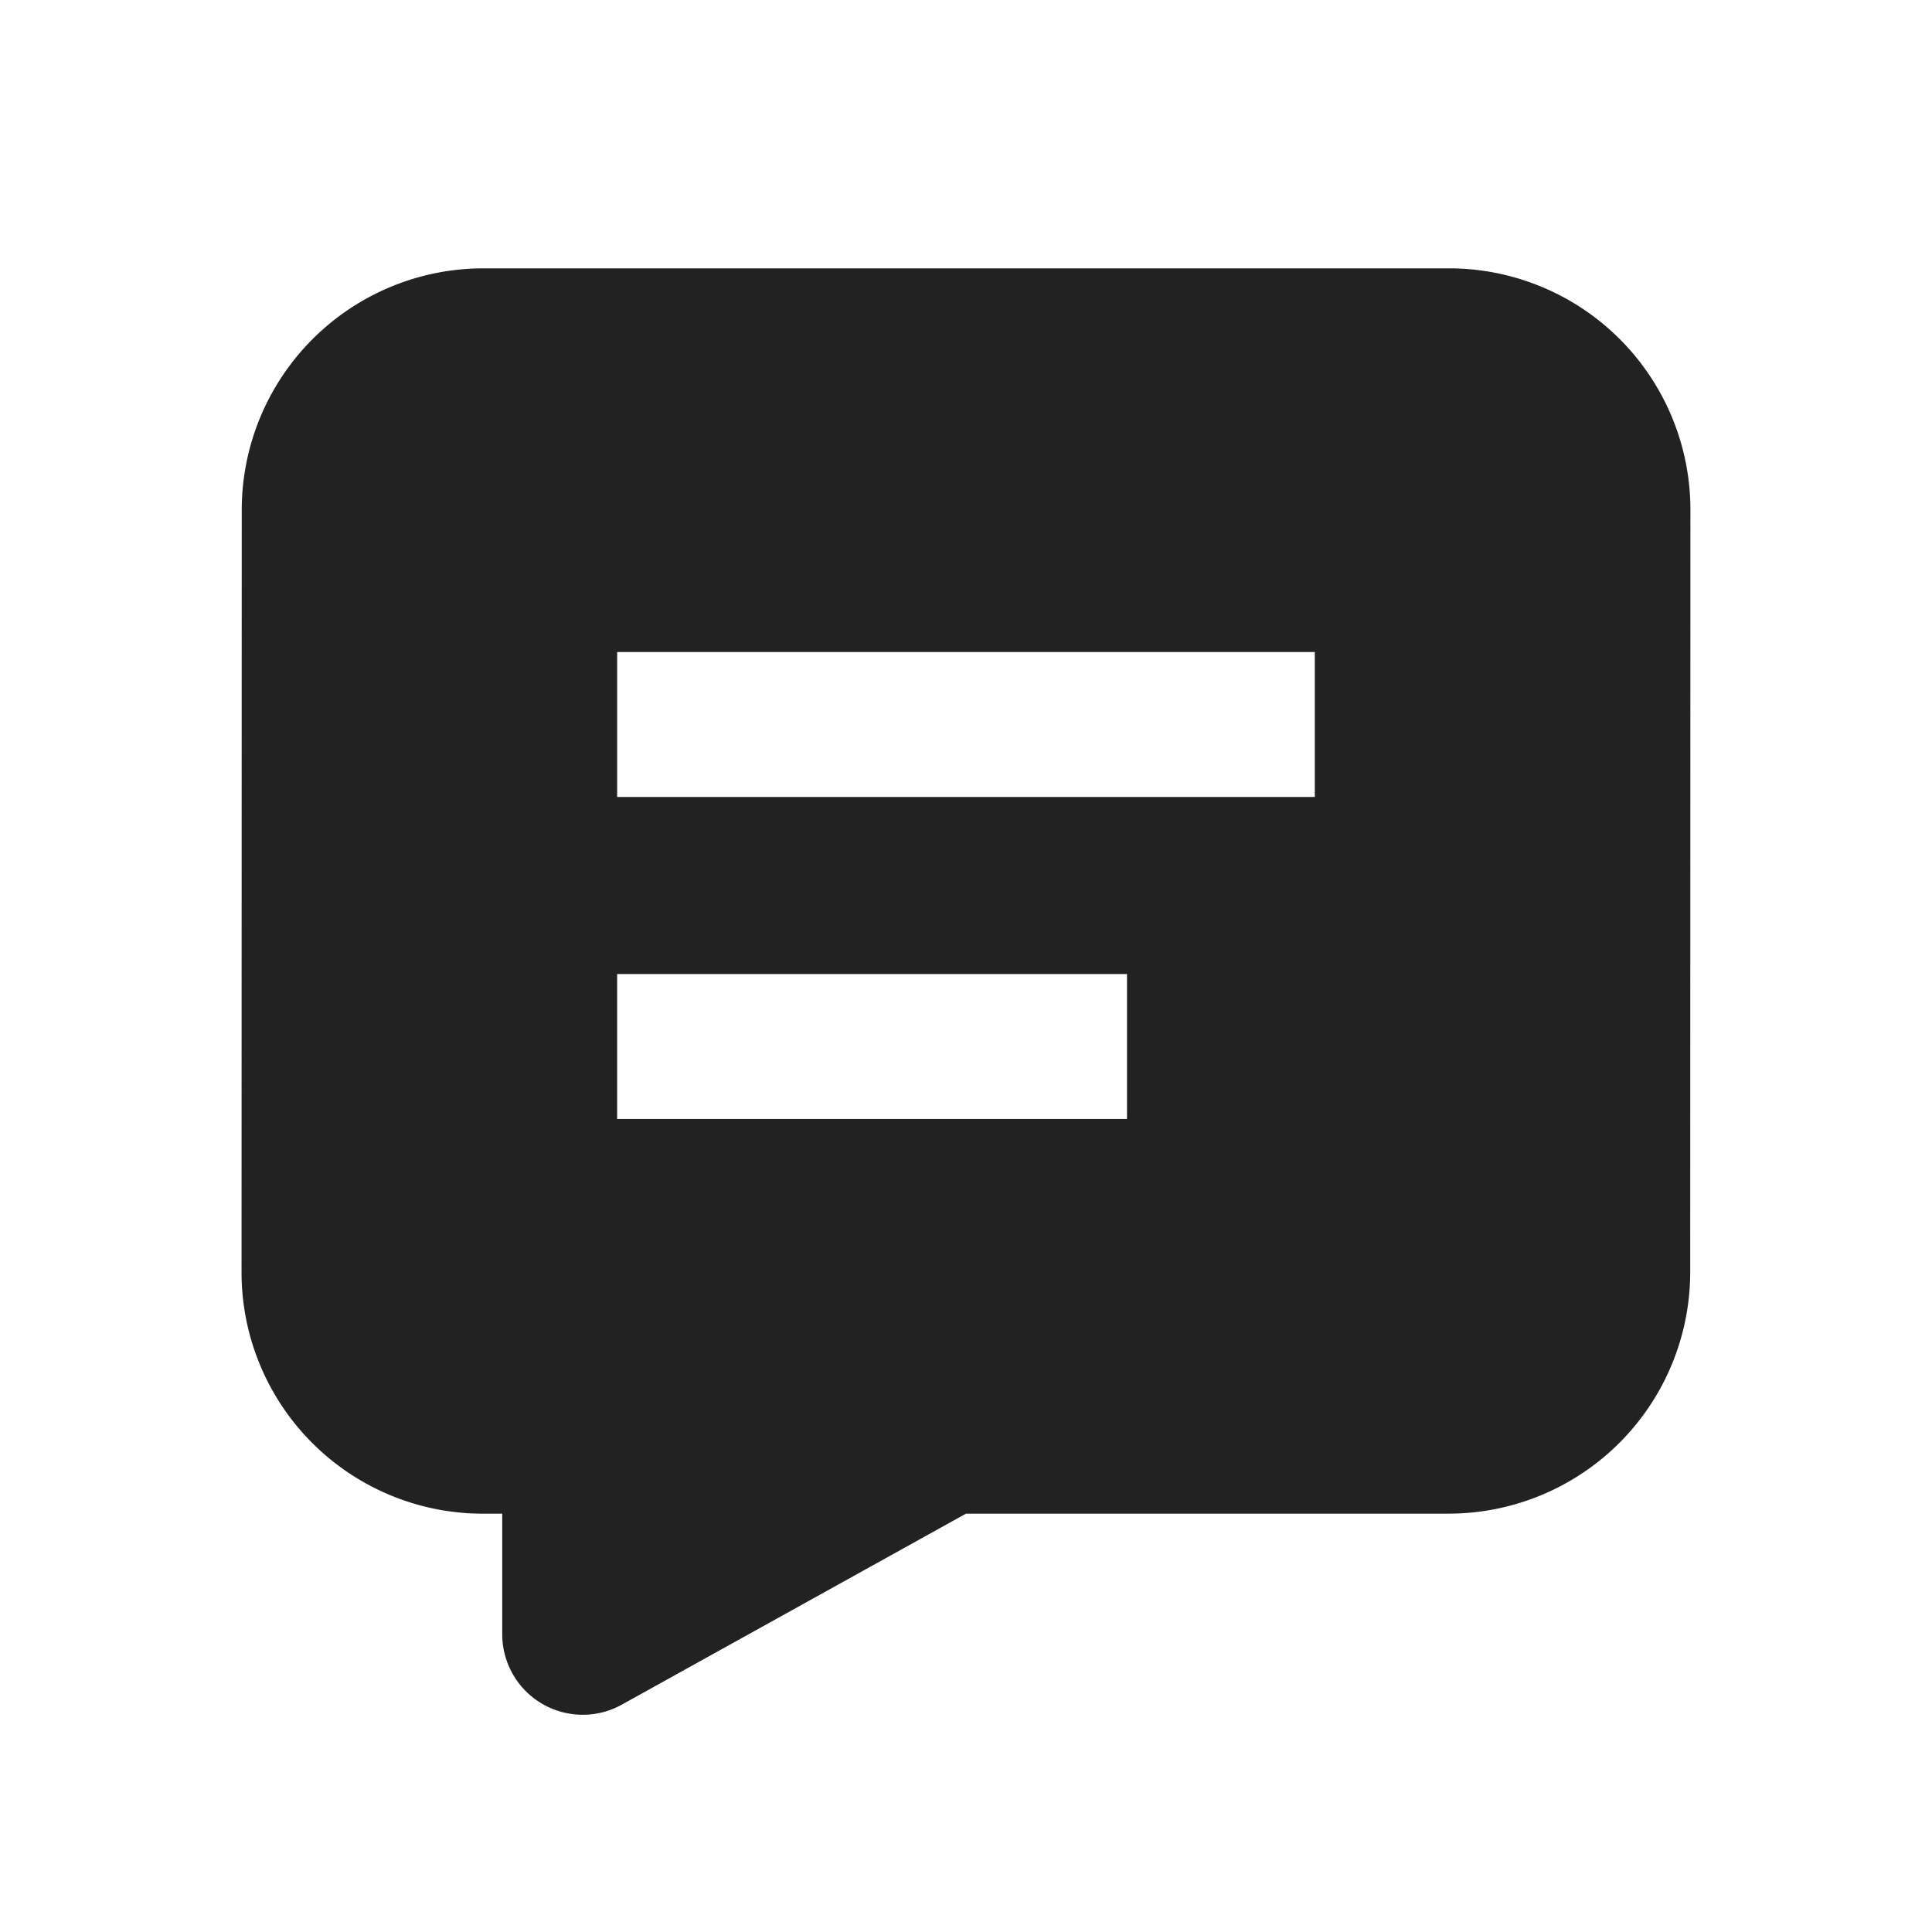 <svg xmlns="http://www.w3.org/2000/svg" viewBox="0 0 1024 1024"><path fill="#222222" d="M768 142.23H256.17A128.107 128.107 0 0 0 128.129 270.23L128.021 674.26A127.957 127.957 0 0 0 251.157 802.197L255.957 802.304 256 802.261H266.197V866.197A42.667 42.667 0 0 0 329.557 903.51L512 802.261H767.787A128.107 128.107 0 0 0 895.85 674.261L895.957 270.208A127.957 127.957 0 0 0 768 142.229ZM327.104 516.266H597.334V593.067H327.103V516.267ZM327.104 345.6H696.874V422.4H327.105V345.6Z"></path></svg>